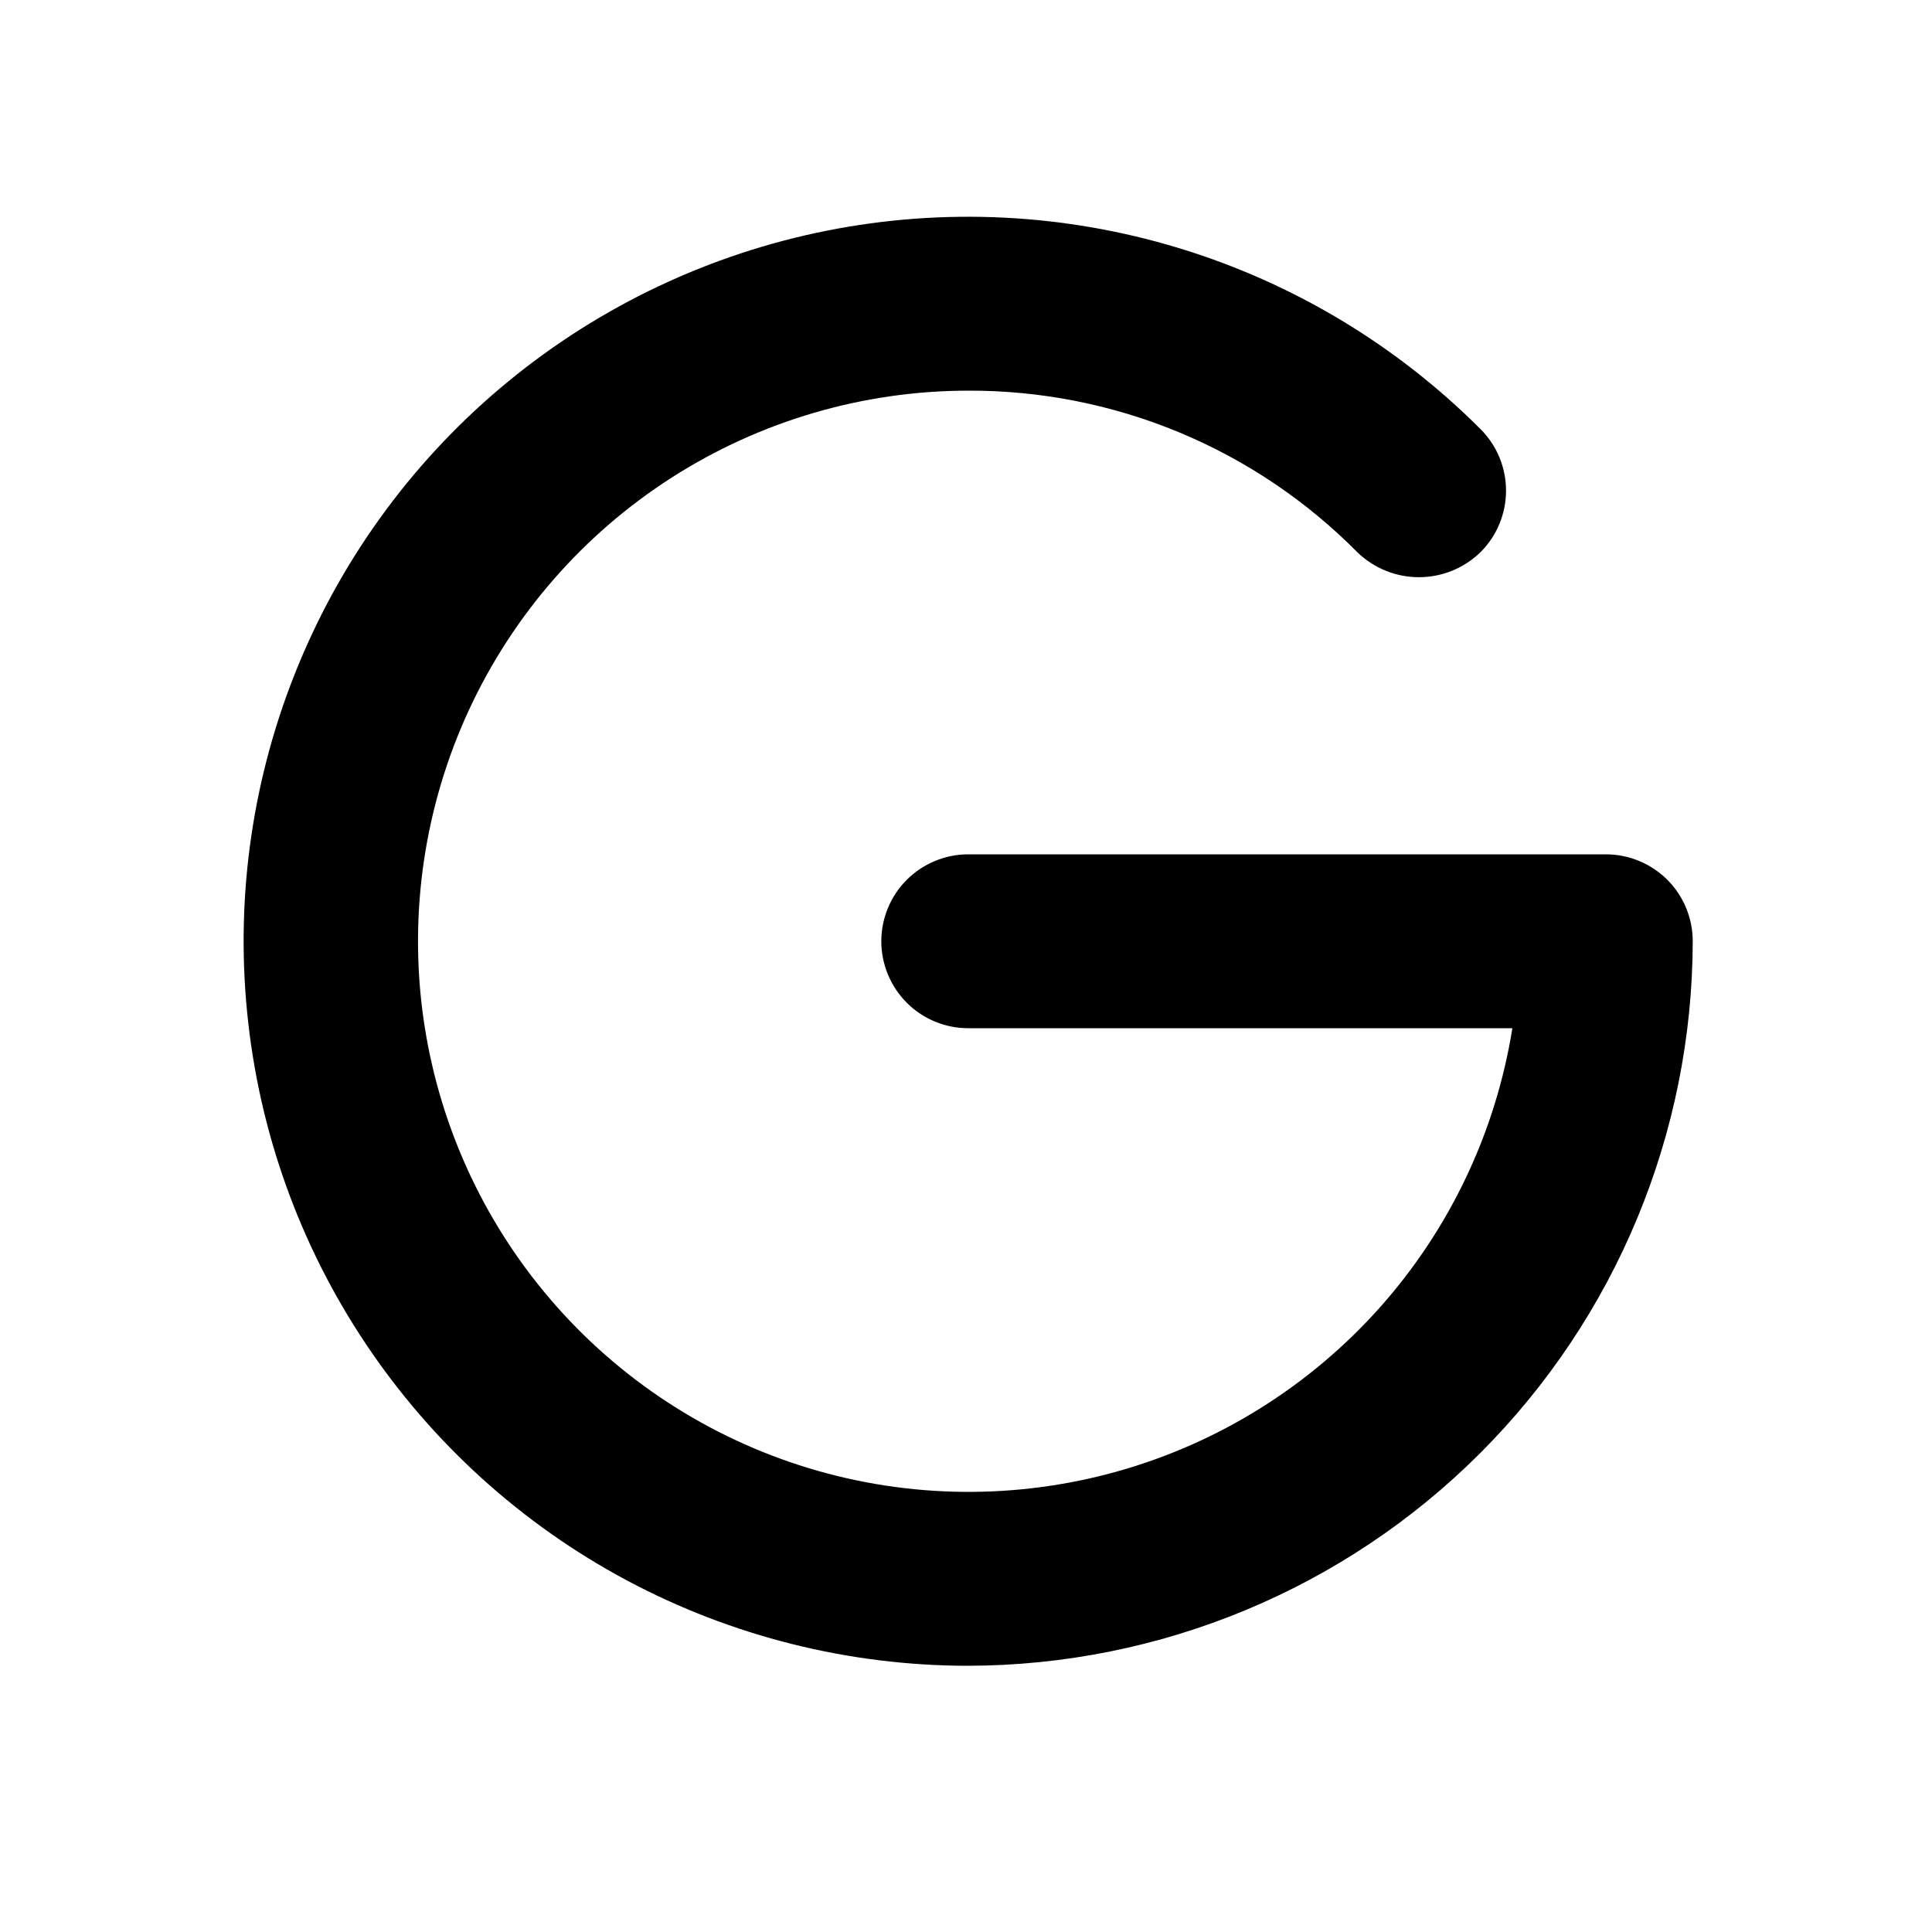 <svg xmlns="http://www.w3.org/2000/svg" width="25" height="25" viewBox="0 0 25 25" fill="none">
    <path d="M12.529 21.555C10.988 21.555 9.469 21.175 8.109 20.449C6.749 19.722 5.59 18.671 4.733 17.389C3.876 16.108 3.349 14.634 3.198 13.1C3.046 11.565 3.276 10.017 3.866 8.593C4.456 7.168 5.388 5.911 6.58 4.933C7.772 3.955 9.187 3.286 10.699 2.985C12.211 2.684 13.774 2.761 15.25 3.209C16.725 3.657 18.067 4.461 19.157 5.552C19.262 5.656 19.346 5.781 19.402 5.917C19.459 6.054 19.488 6.201 19.488 6.349C19.488 6.497 19.459 6.643 19.402 6.78C19.346 6.917 19.262 7.041 19.157 7.146C18.944 7.353 18.658 7.469 18.361 7.469C18.063 7.469 17.777 7.353 17.564 7.146C16.905 6.48 16.121 5.953 15.257 5.594C14.392 5.235 13.465 5.052 12.529 5.055C11.168 5.056 9.836 5.447 8.69 6.181C7.545 6.915 6.633 7.962 6.063 9.198C5.494 10.434 5.29 11.807 5.476 13.155C5.663 14.504 6.231 15.77 7.115 16.805C7.998 17.84 9.16 18.601 10.462 18.997C11.764 19.393 13.152 19.407 14.462 19.039C15.772 18.671 16.949 17.935 17.855 16.919C18.76 15.903 19.355 14.649 19.57 13.305H12.529C12.231 13.305 11.945 13.187 11.734 12.976C11.523 12.764 11.404 12.478 11.404 12.18C11.404 11.882 11.523 11.595 11.734 11.384C11.945 11.174 12.231 11.055 12.529 11.055H20.779C21.078 11.055 21.364 11.174 21.575 11.384C21.786 11.595 21.904 11.882 21.904 12.18C21.899 14.665 20.91 17.047 19.153 18.804C17.396 20.561 15.014 21.55 12.529 21.555Z" fill="black"/>
  </svg>